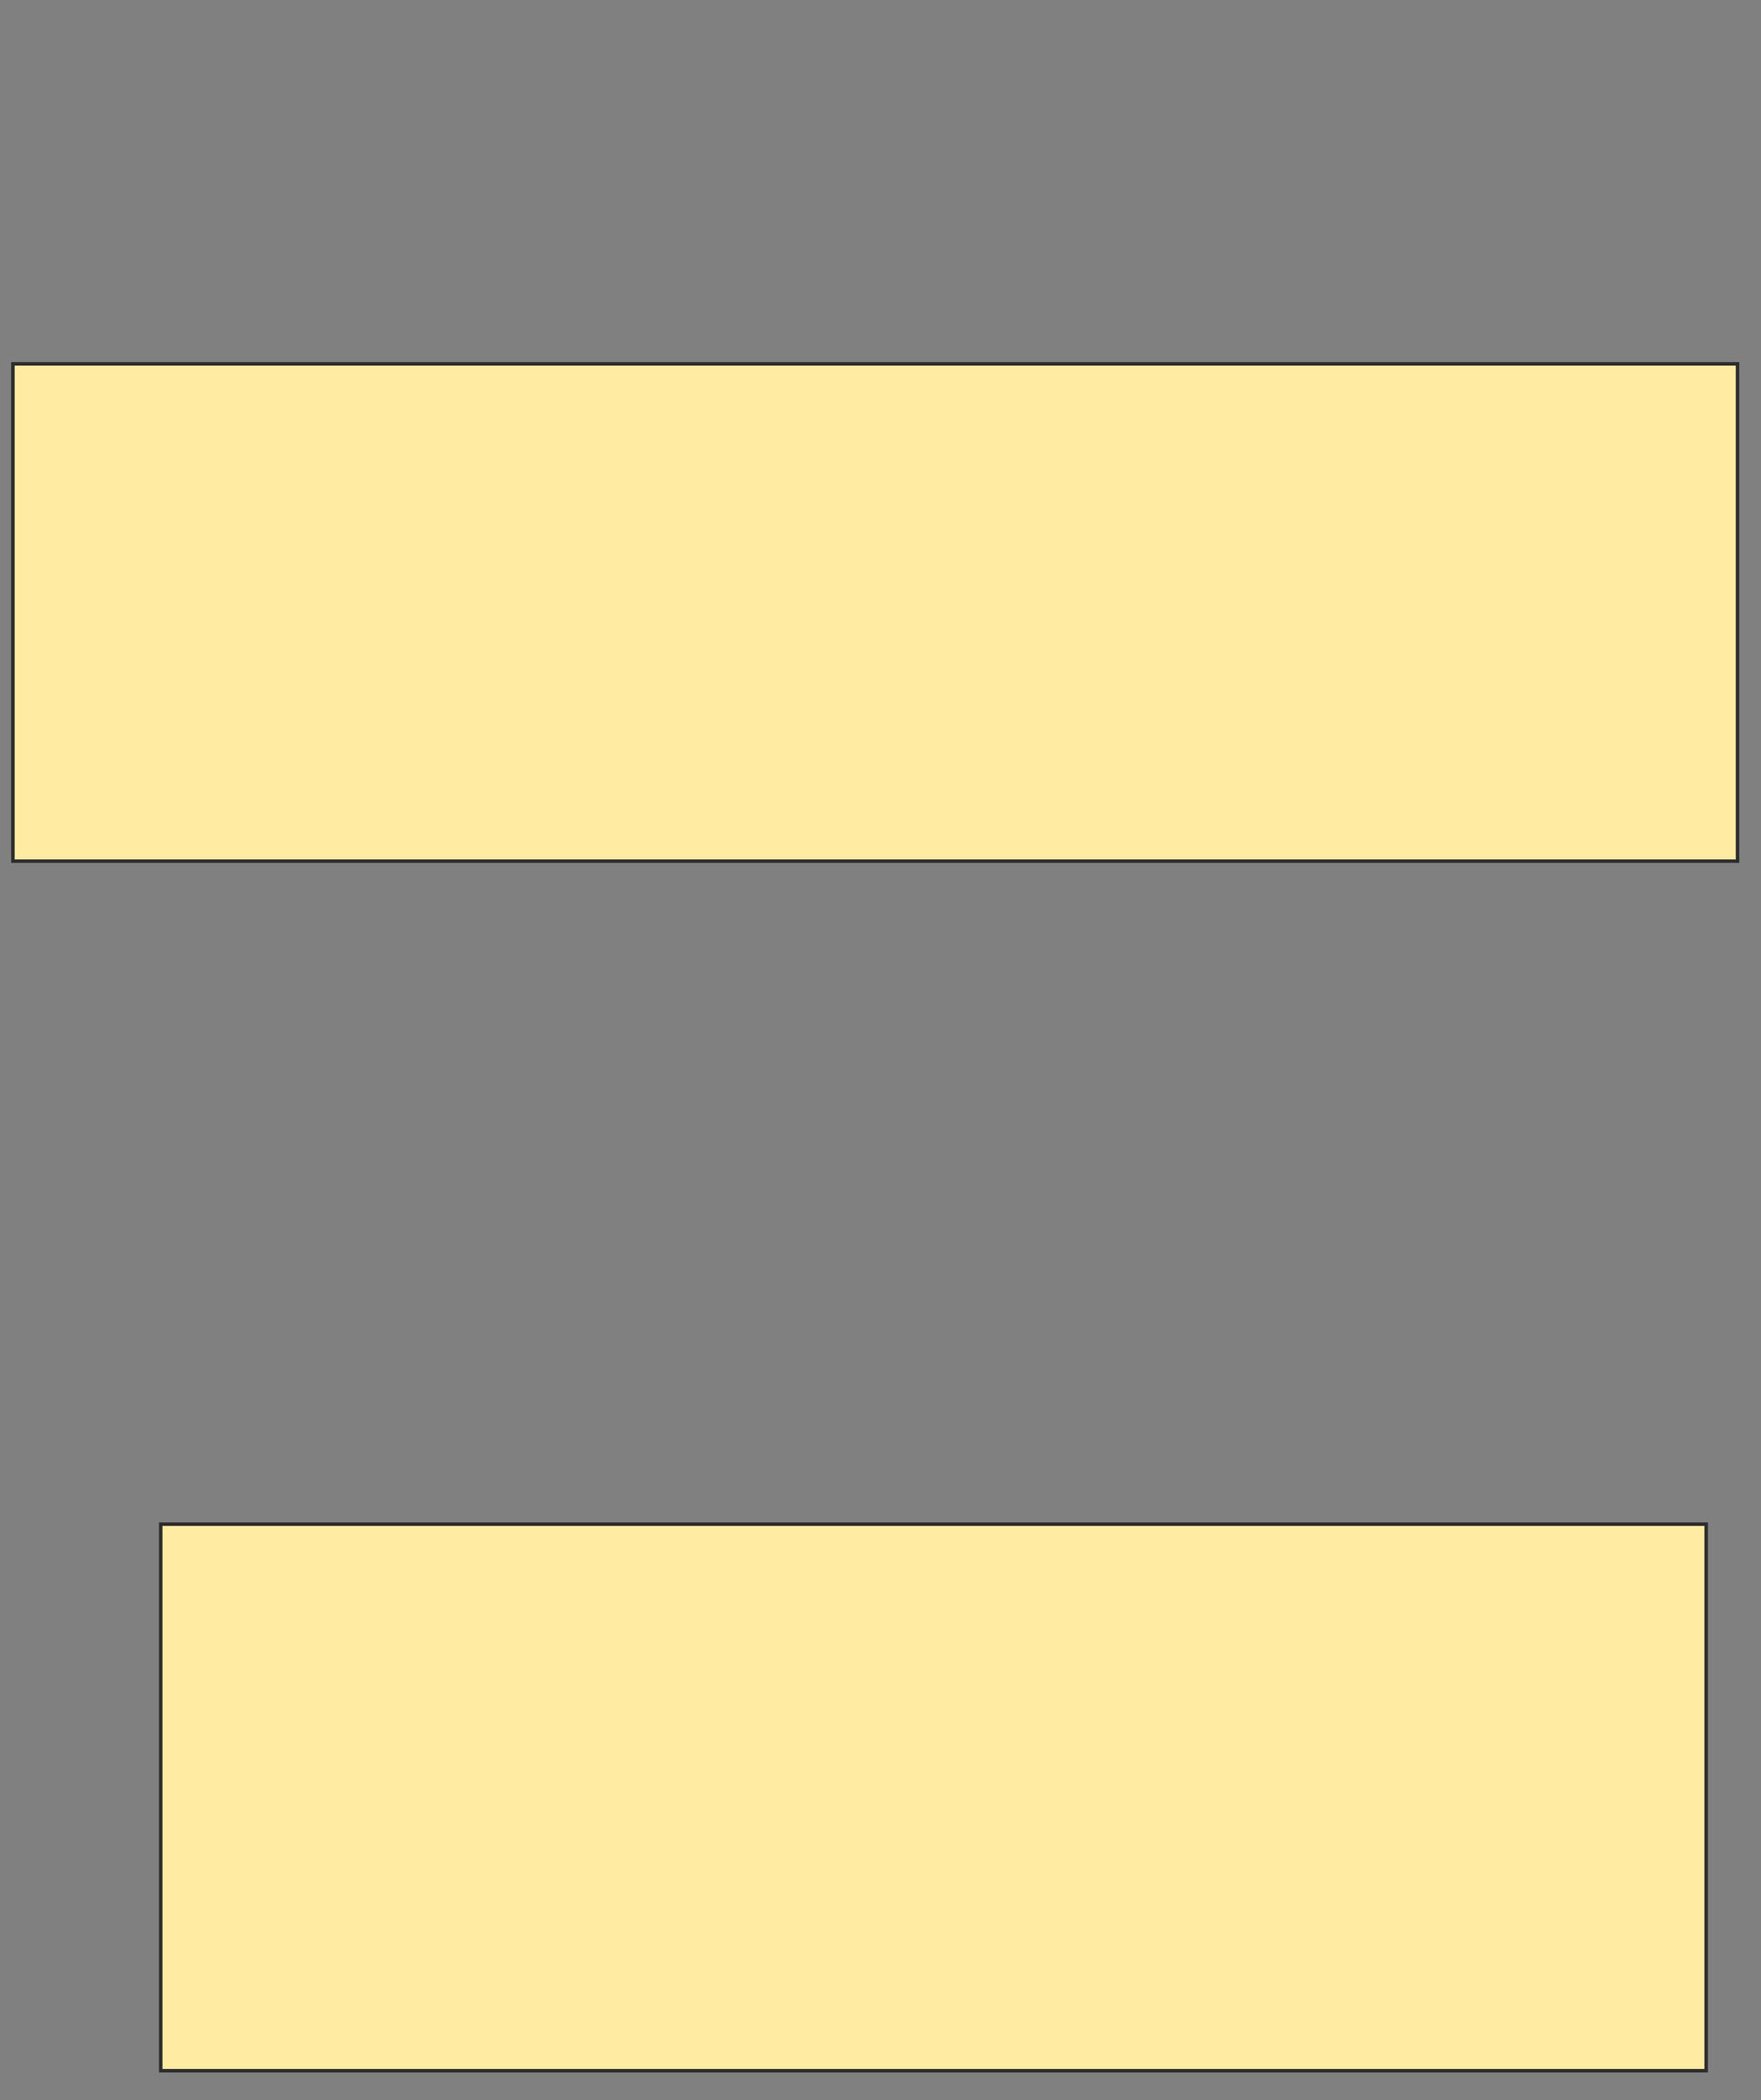 <svg height="601" width="504" xmlns="http://www.w3.org/2000/svg">
 <rect width="100%" height="100%" fill="#808080" stroke="none"/>
 <!-- Created with Image Occlusion Enhanced -->
 <g>
  <title>Labels</title>
 </g>
 <g>
  <title>Masks</title>
  <rect fill="#FFEBA2" height="142.308" id="ff4cab860fc74e32b24e9c65a114b748-oa-1" stroke="#2D2D2D" width="493.59" x="3.692" y="104.128"/>
  <rect fill="#FFEBA2" height="156.41" id="ff4cab860fc74e32b24e9c65a114b748-oa-2" stroke="#2D2D2D" width="442.308" x="46" y="436.179"/>
 </g>
</svg>